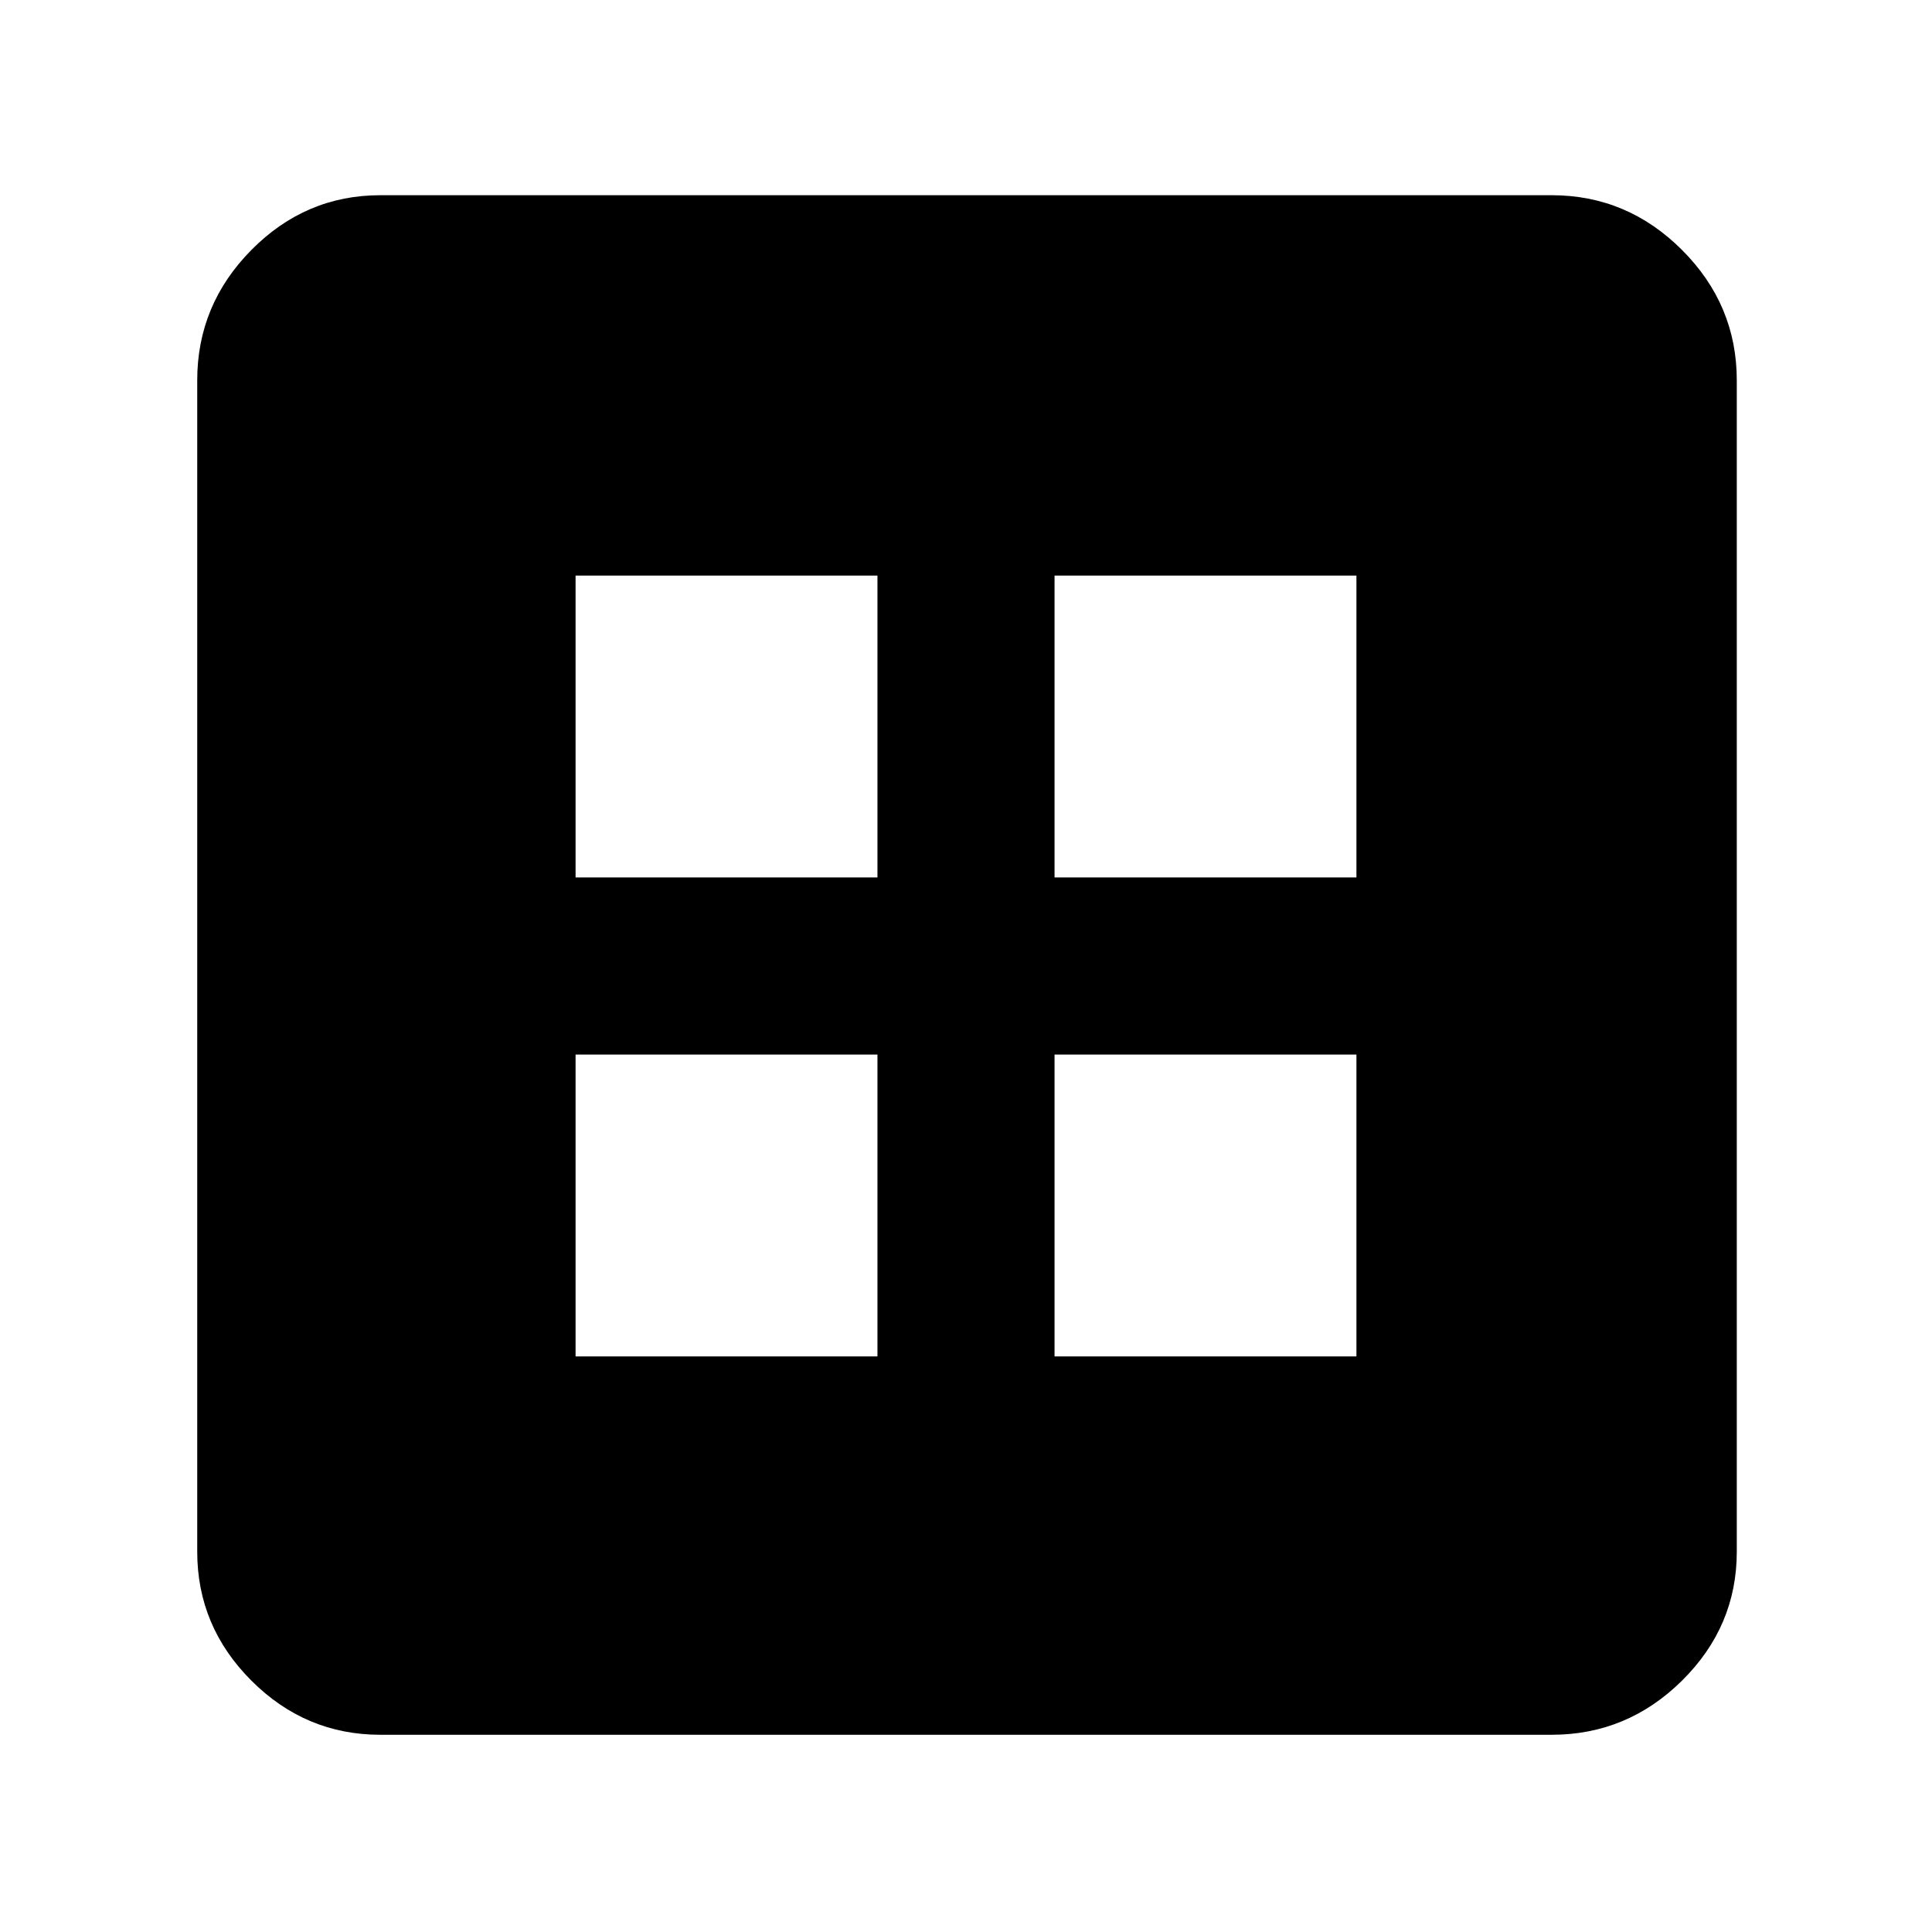 <svg xmlns="http://www.w3.org/2000/svg" height="48" viewBox="0 -960 960 960" width="48"><path d="M286-286h150v-150H286v150Zm238 0h150v-150H524v150ZM286-524h150v-150H286v150Zm238 0h150v-150H524v150ZM189-98q-37.18 0-64.09-26.91Q98-151.82 98-189v-582q0-37.59 26.91-64.79Q151.82-863 189-863h582q37.59 0 64.79 27.21Q863-808.59 863-771v582q0 37.18-27.21 64.09Q808.59-98 771-98H189Z"/></svg>